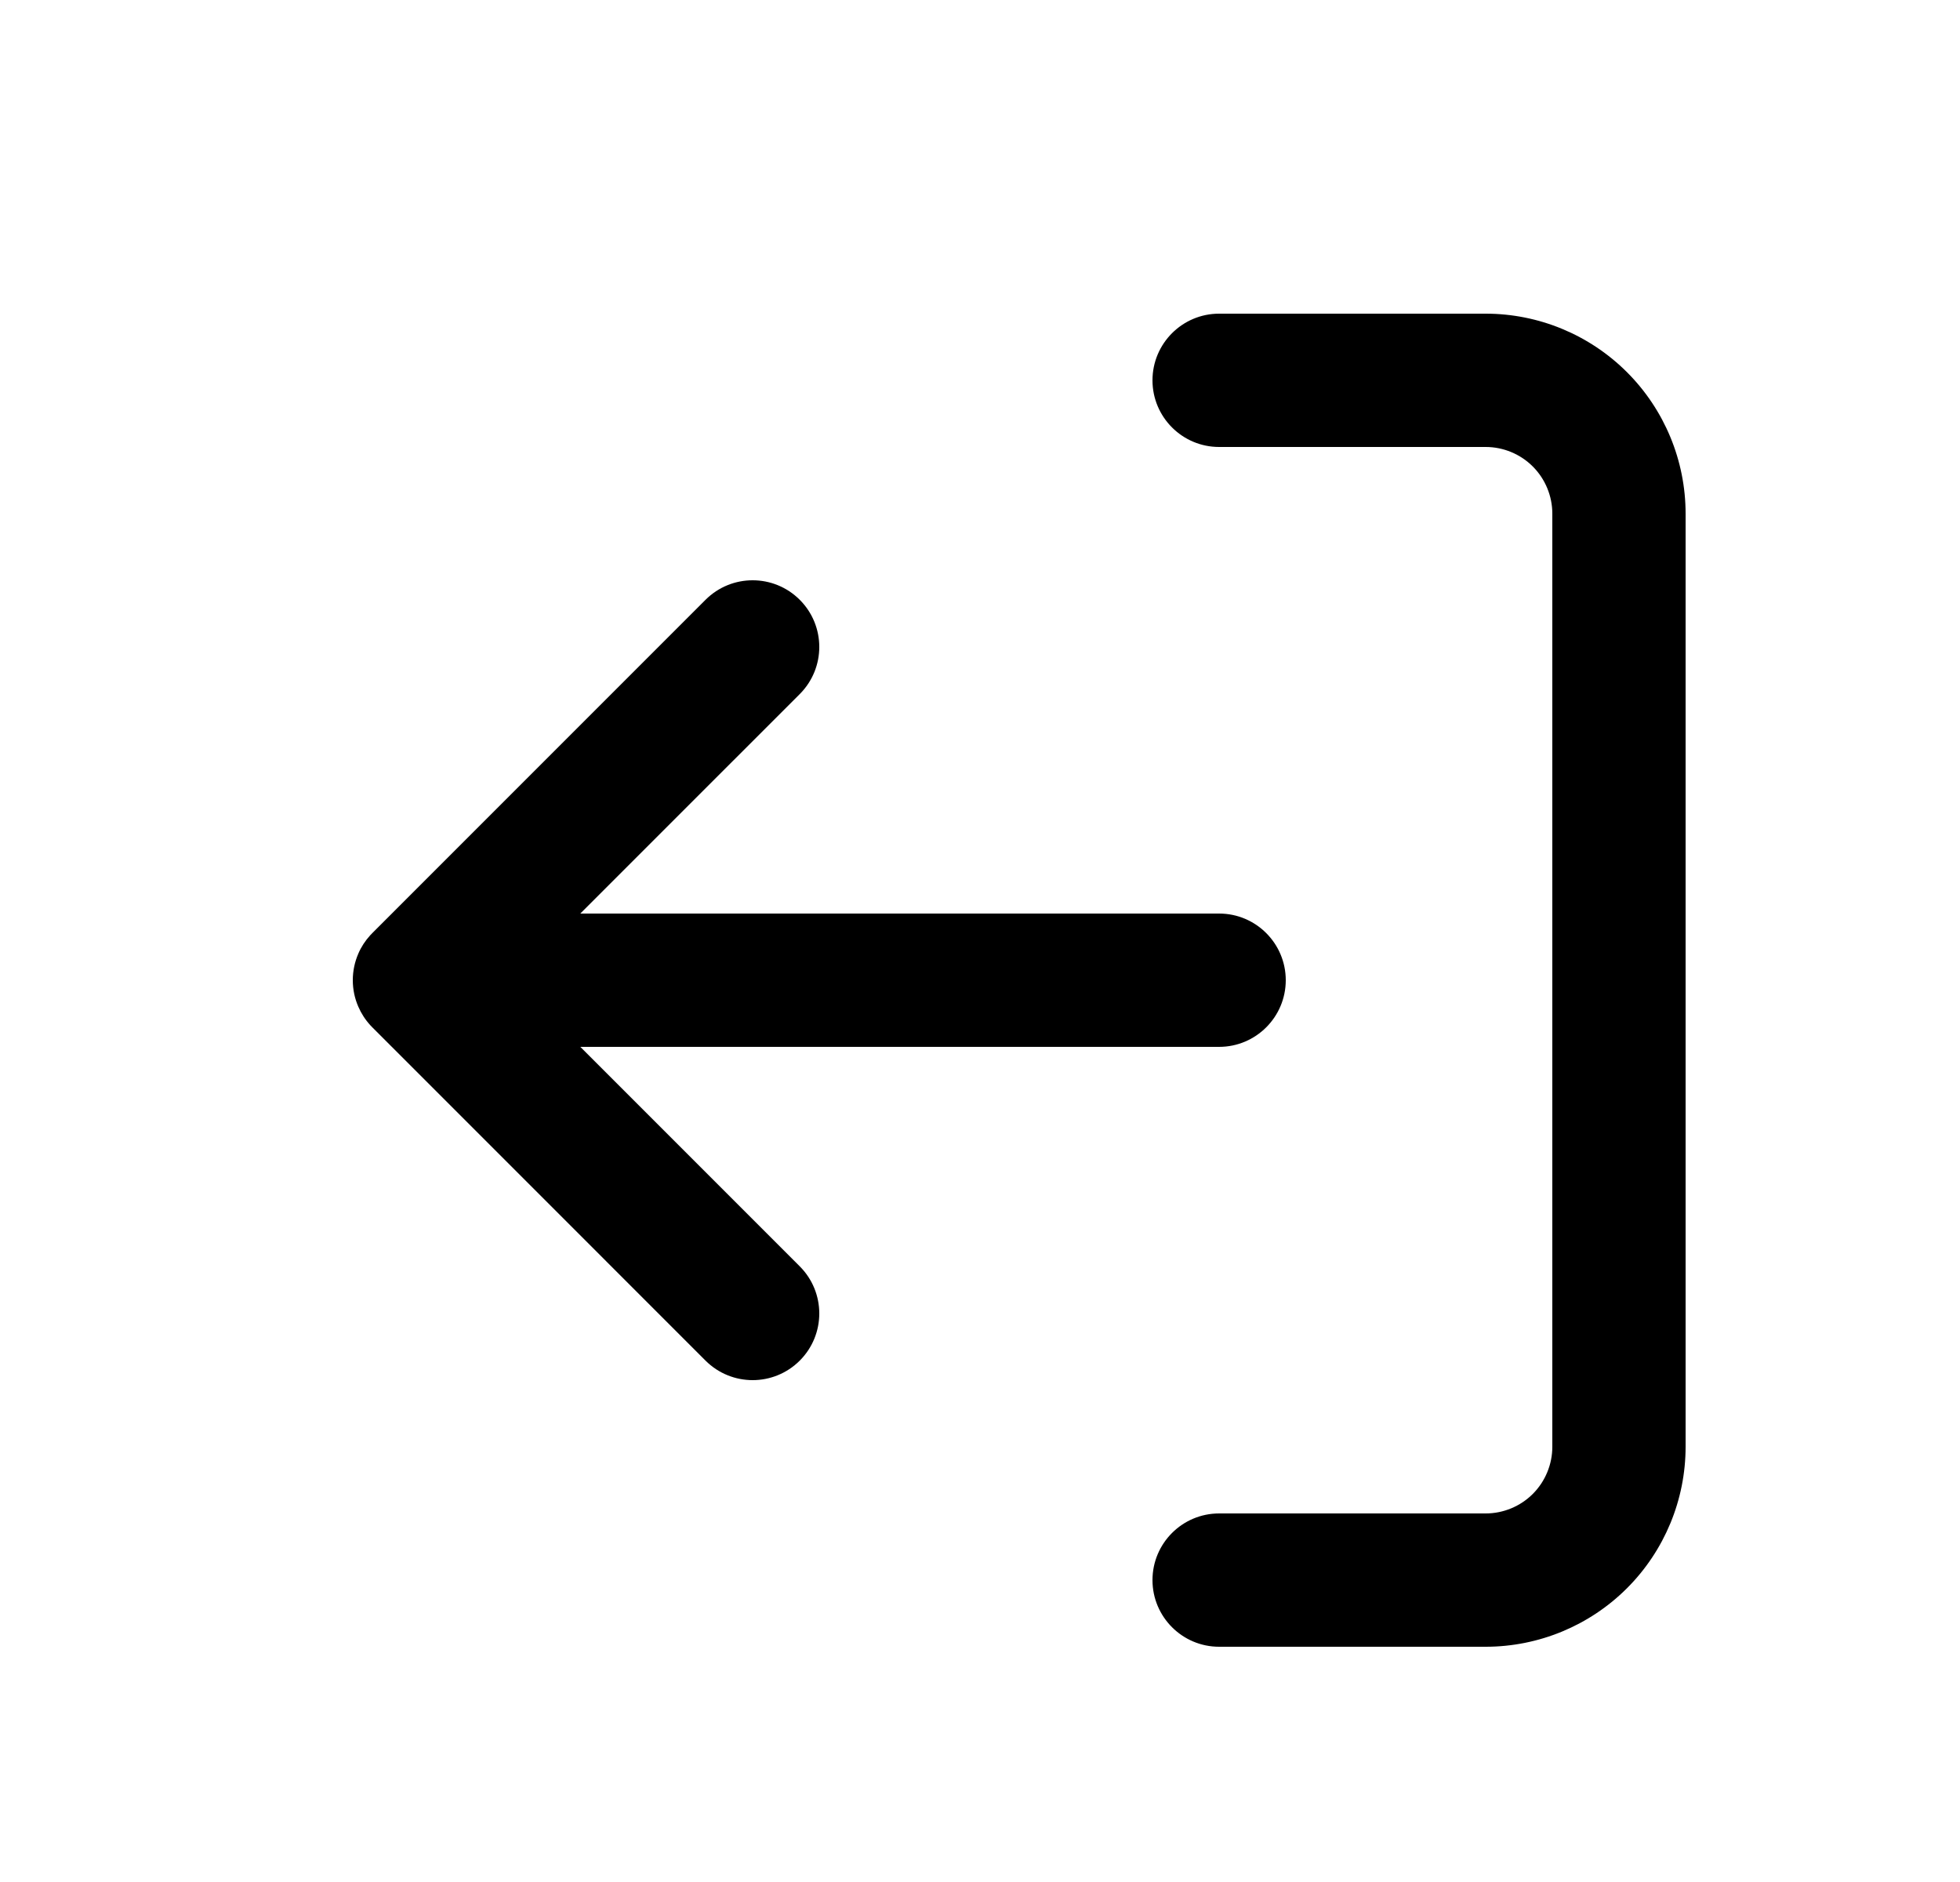 <svg width="25" height="24" viewBox="0 0 25 24" fill="none" xmlns="http://www.w3.org/2000/svg">
<path d="M18.95 19.3C19.175 19.3 19.392 19.21 19.551 19.051C19.71 18.892 19.8 18.675 19.8 18.45L19.8 6.55C19.8 6.325 19.71 6.108 19.551 5.949C19.392 5.79 19.175 5.7 18.95 5.7L15.55 5.7C15.081 5.7 14.7 5.319 14.7 4.85C14.7 4.381 15.081 4 15.55 4L18.95 4C19.626 4 20.275 4.269 20.753 4.747C21.231 5.225 21.5 5.874 21.5 6.55V18.45C21.5 19.126 21.231 19.775 20.753 20.253C20.275 20.731 19.626 21 18.95 21H15.55C15.081 21 14.7 20.619 14.7 20.15C14.7 19.681 15.081 19.3 15.55 19.3H18.95Z" fill="#FFEDEC" style="fill:#FFEDEC;fill:color(display-p3 1 0.929 0.925);fill-opacity:1;"/>
<path d="M10.201 17.351C9.869 17.683 9.331 17.683 8.999 17.351L4.752 13.104C4.743 13.095 4.734 13.086 4.725 13.076C4.659 13.004 4.607 12.923 4.57 12.837C4.525 12.734 4.5 12.62 4.5 12.5C4.5 12.38 4.525 12.266 4.57 12.162C4.606 12.077 4.658 11.997 4.723 11.926C4.733 11.916 4.742 11.906 4.752 11.896L8.999 7.649C9.331 7.317 9.869 7.317 10.201 7.649C10.533 7.981 10.533 8.519 10.201 8.851L7.402 11.65L15.55 11.65C16.019 11.65 16.4 12.031 16.4 12.5C16.4 12.969 16.019 13.35 15.55 13.35H7.402L10.201 16.149C10.533 16.481 10.533 17.019 10.201 17.351Z" fill="#FFEDEC" style="fill:#FFEDEC;fill:color(display-p3 1 0.929 0.925);fill-opacity:1;"/>
</svg>

